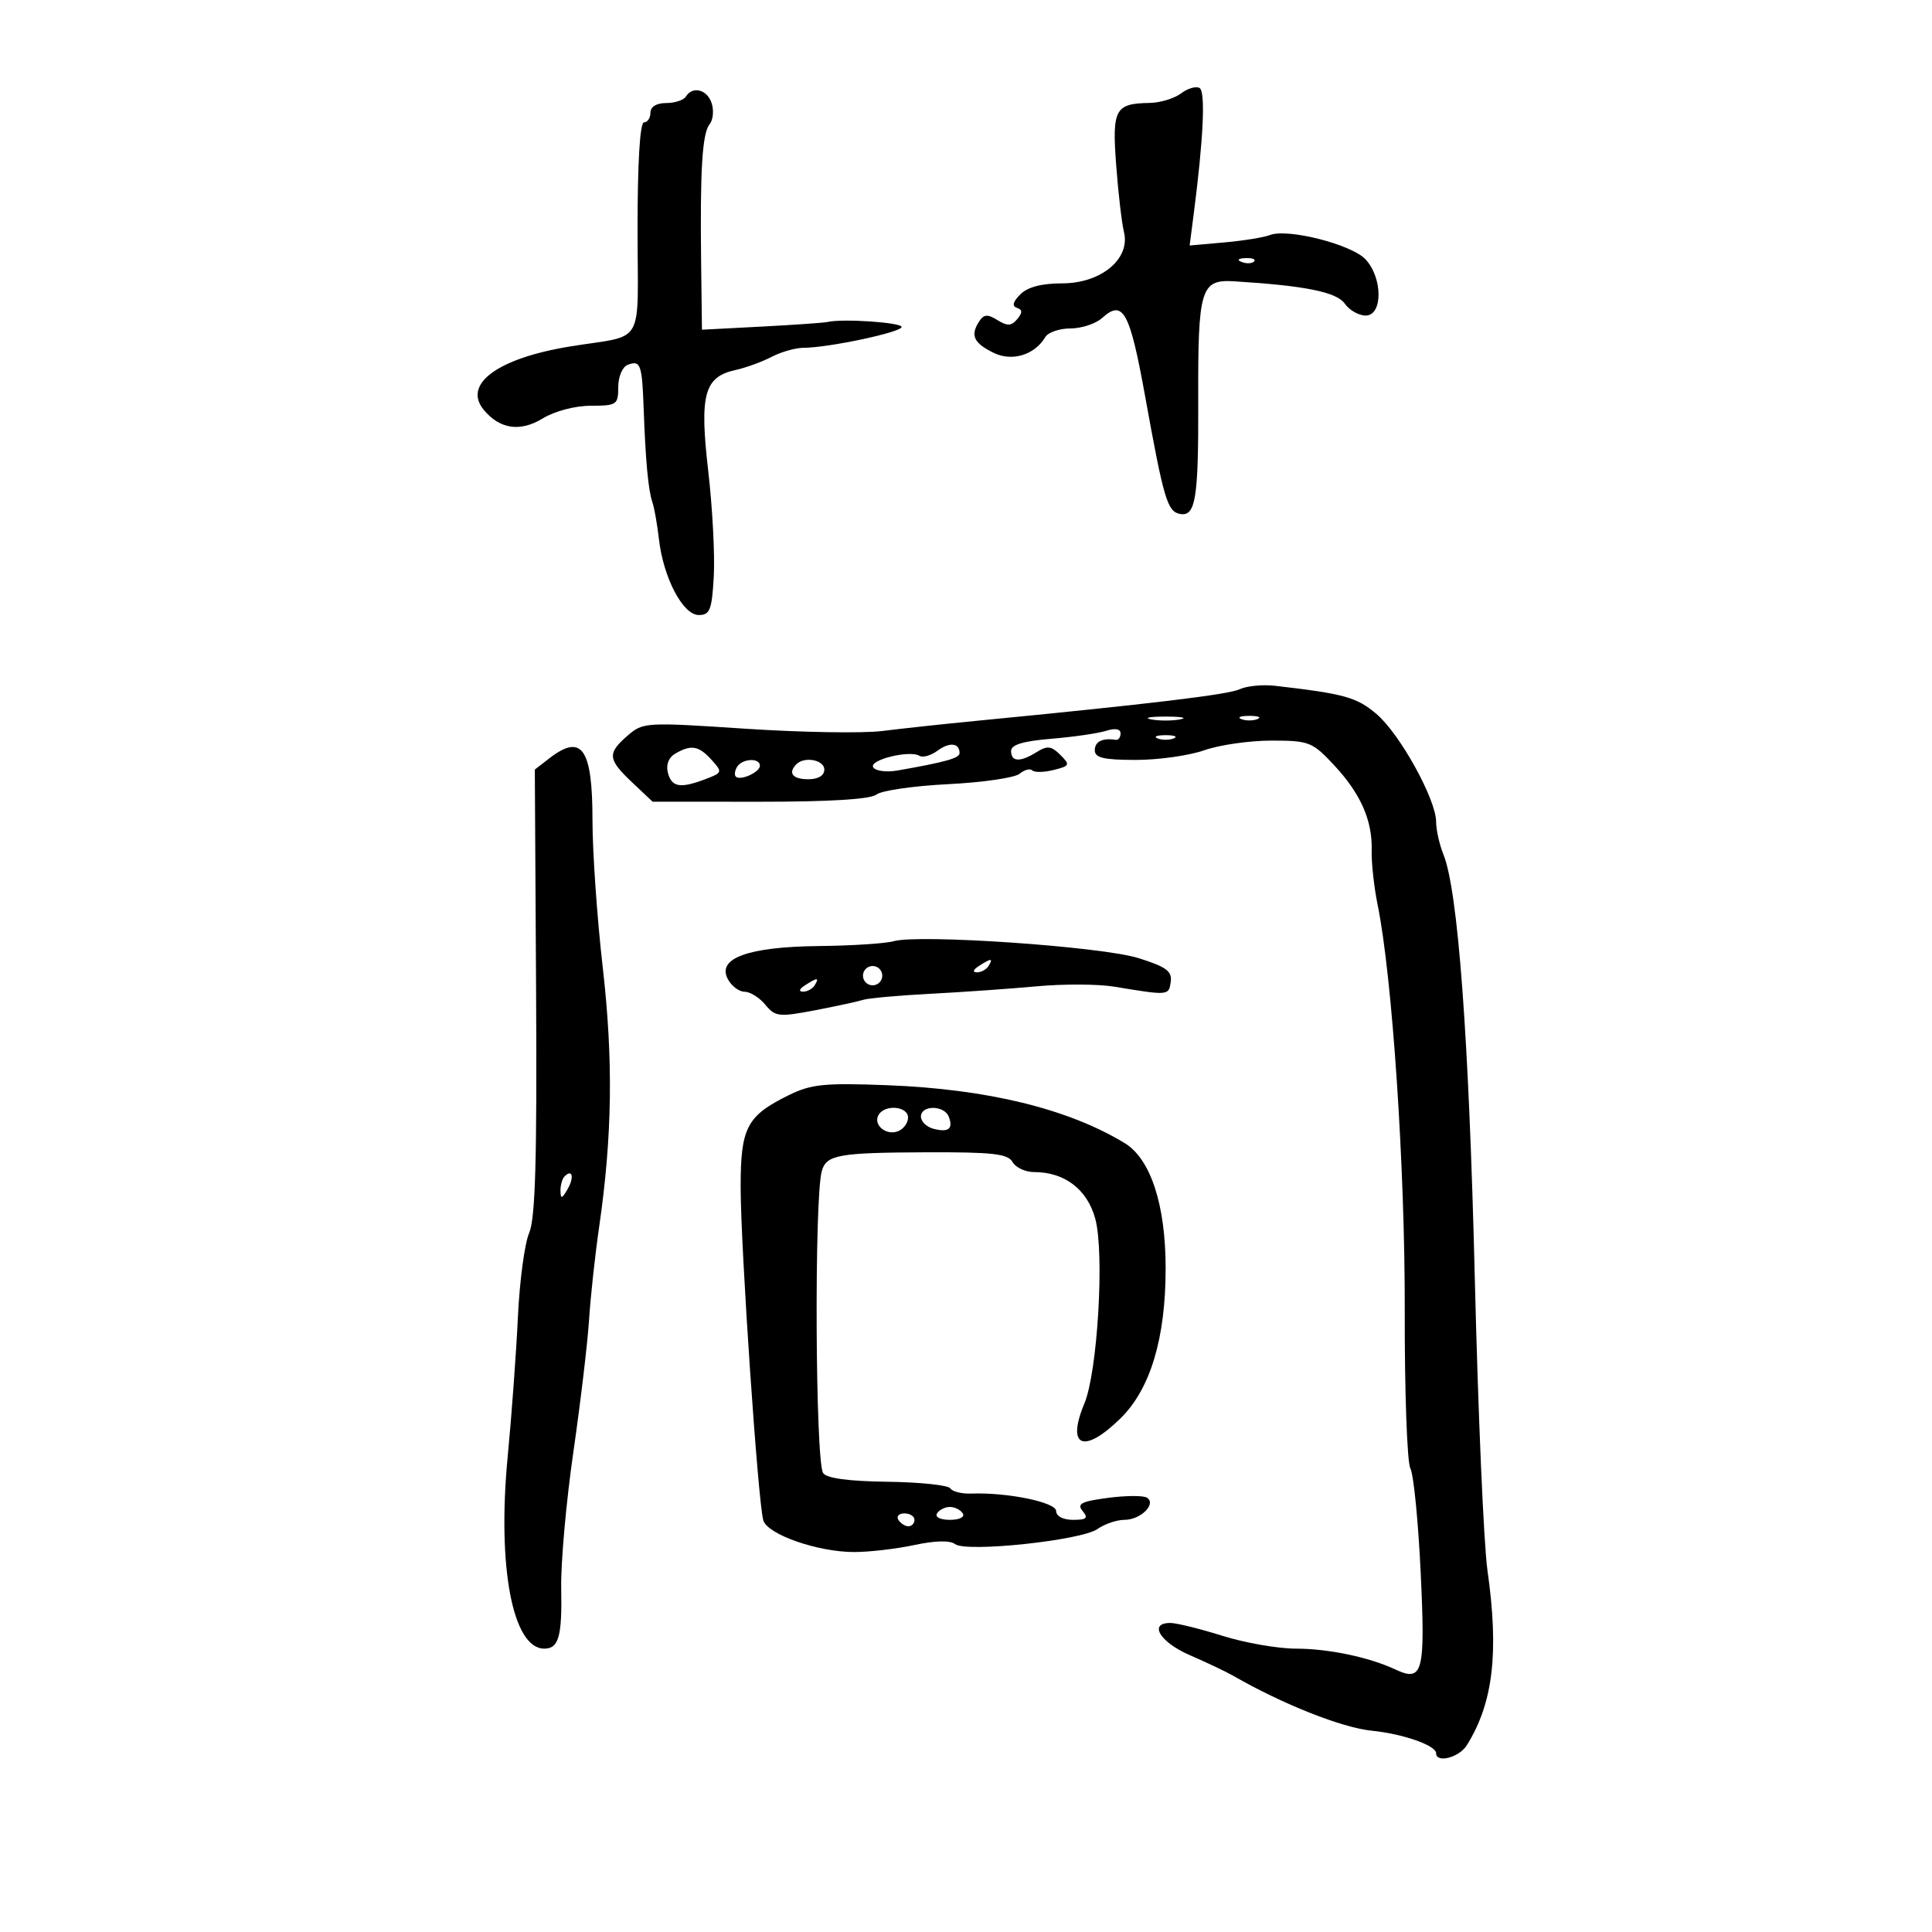 <svg xmlns="http://www.w3.org/2000/svg" width="300" height="300" viewBox="0 0 300 300" version="1.1">
	<path d="M 183.397 14.500 C 182.354 15.290, 180.150 15.958, 178.500 15.984 C 173.145 16.068, 172.668 16.955, 173.319 25.642 C 173.642 29.964, 174.187 34.642, 174.529 36.038 C 175.551 40.201, 170.973 44, 164.935 44 C 161.752 44, 159.570 44.573, 158.438 45.705 C 157.281 46.862, 157.110 47.537, 157.908 47.803 C 158.784 48.095, 158.796 48.541, 157.956 49.552 C 157.060 50.633, 156.432 50.664, 154.884 49.705 C 153.309 48.729, 152.758 48.785, 151.986 50 C 150.651 52.100, 151.230 53.296, 154.305 54.795 C 157.162 56.188, 160.667 55.118, 162.300 52.354 C 162.740 51.609, 164.504 51, 166.221 51 C 167.938 51, 170.149 50.270, 171.134 49.379 C 174.390 46.432, 175.428 48.330, 177.831 61.623 C 180.702 77.507, 181.268 79.423, 183.207 79.799 C 185.655 80.274, 186.111 77.482, 186.061 62.324 C 186.003 44.792, 186.432 43.361, 191.641 43.681 C 202.643 44.359, 207.544 45.347, 208.807 47.142 C 209.525 48.164, 210.988 49, 212.057 49 C 214.740 49, 214.725 43.155, 212.034 40.266 C 209.872 37.946, 199.922 35.421, 197.189 36.499 C 196.260 36.865, 193.076 37.380, 190.113 37.643 L 184.726 38.121 185.349 33.310 C 186.866 21.585, 187.213 14.249, 186.278 13.672 C 185.737 13.338, 184.441 13.710, 183.397 14.500 M 106.500 15 C 106.160 15.550, 104.784 16, 103.441 16 C 101.938 16, 101 16.576, 101 17.500 C 101 18.325, 100.550 19, 100 19 C 99.374 19, 99 25.160, 99 35.481 C 99 54.257, 100.385 51.853, 88.435 53.814 C 77.239 55.652, 71.814 59.662, 75.126 63.652 C 77.610 66.645, 80.778 67.106, 84.260 64.983 C 86.140 63.836, 89.284 63.006, 91.750 63.004 C 95.770 63, 96 62.843, 96 60.107 C 96 58.486, 96.645 56.966, 97.468 56.651 C 99.460 55.886, 99.704 56.560, 99.950 63.500 C 100.233 71.518, 100.670 76.184, 101.308 78 C 101.598 78.825, 102.052 81.396, 102.318 83.713 C 103.005 89.715, 106.039 95.500, 108.500 95.500 C 110.240 95.500, 110.544 94.721, 110.836 89.500 C 111.021 86.200, 110.634 78.839, 109.975 73.143 C 108.601 61.267, 109.342 58.523, 114.211 57.454 C 115.819 57.101, 118.342 56.182, 119.817 55.412 C 121.293 54.642, 123.524 54.010, 124.776 54.006 C 128.657 53.996, 140 51.586, 140 50.772 C 140 50.067, 130.850 49.449, 128.500 49.996 C 127.950 50.124, 123.338 50.447, 118.250 50.713 L 109 51.198 108.871 40.849 C 108.691 26.438, 109.041 20.697, 110.184 19.298 C 110.723 18.637, 110.873 17.174, 110.515 16.048 C 109.832 13.895, 107.551 13.300, 106.500 15 M 192.813 40.683 C 193.534 40.972, 194.397 40.936, 194.729 40.604 C 195.061 40.272, 194.471 40.036, 193.417 40.079 C 192.252 40.127, 192.015 40.364, 192.813 40.683 M 192.500 107.024 C 190.711 107.861, 178.764 109.294, 151.500 111.943 C 146.550 112.424, 140.025 113.128, 137 113.509 C 133.975 113.889, 124.389 113.729, 115.698 113.152 C 100.254 112.127, 99.841 112.151, 97.448 114.232 C 94.268 116.997, 94.357 117.900, 98.168 121.497 L 101.336 124.487 118.014 124.494 C 128.876 124.498, 135.182 124.108, 136.096 123.375 C 136.868 122.757, 141.878 122.033, 147.228 121.766 C 152.579 121.499, 157.570 120.772, 158.320 120.149 C 159.070 119.527, 159.959 119.292, 160.295 119.629 C 160.632 119.965, 162.123 119.935, 163.609 119.562 C 166.136 118.928, 166.203 118.774, 164.640 117.211 C 163.261 115.832, 162.622 115.755, 160.997 116.770 C 158.415 118.382, 157 118.328, 157 116.616 C 157 115.641, 158.844 115.080, 163.250 114.715 C 166.688 114.431, 170.512 113.876, 171.750 113.482 C 173.167 113.032, 174 113.180, 174 113.883 C 174 114.498, 173.662 114.947, 173.250 114.882 C 171.187 114.556, 170 115.147, 170 116.500 C 170 117.676, 171.375 118, 176.374 118 C 179.880 118, 184.662 117.325, 187 116.500 C 189.338 115.675, 194.027 115, 197.420 115 C 203.257 115, 203.776 115.201, 207.097 118.750 C 211.276 123.217, 213.122 127.384, 212.994 132.063 C 212.942 133.953, 213.358 137.750, 213.918 140.500 C 216.195 151.679, 218.179 181.317, 218.128 203.386 C 218.099 215.973, 218.490 227.048, 218.998 227.995 C 219.505 228.943, 220.228 236.240, 220.605 244.211 C 221.338 259.743, 220.946 261.235, 216.655 259.228 C 212.580 257.322, 206.259 256, 201.223 256 C 198.448 256, 193.326 255.106, 189.839 254.013 C 186.353 252.920, 182.713 252.020, 181.750 252.013 C 178.291 251.987, 180.095 254.991, 184.750 257.010 C 187.363 258.143, 190.400 259.587, 191.500 260.219 C 199.185 264.634, 208.378 268.279, 213 268.743 C 217.869 269.233, 223 271.029, 223 272.244 C 223 273.833, 226.576 272.908, 227.760 271.013 C 231.866 264.439, 232.786 256.619, 230.965 243.791 C 230.395 239.781, 229.514 219.400, 229.007 198.500 C 228.103 161.250, 226.404 138.288, 224.138 132.685 C 223.512 131.137, 223 128.856, 223 127.618 C 223 124.140, 217.383 113.971, 213.755 110.883 C 210.674 108.260, 208.778 107.732, 198 106.491 C 196.075 106.270, 193.600 106.509, 192.500 107.024 M 178.750 111.706 C 179.988 111.944, 182.012 111.944, 183.250 111.706 C 184.488 111.467, 183.475 111.272, 181 111.272 C 178.525 111.272, 177.512 111.467, 178.750 111.706 M 192.750 111.662 C 193.438 111.940, 194.563 111.940, 195.250 111.662 C 195.938 111.385, 195.375 111.158, 194 111.158 C 192.625 111.158, 192.063 111.385, 192.750 111.662 M 179.750 114.662 C 180.438 114.940, 181.563 114.940, 182.250 114.662 C 182.938 114.385, 182.375 114.158, 181 114.158 C 179.625 114.158, 179.063 114.385, 179.750 114.662 M 145.592 116.557 C 144.554 117.315, 143.292 117.681, 142.788 117.369 C 141.261 116.425, 134.882 118, 135.590 119.146 C 135.946 119.721, 137.646 119.945, 139.368 119.643 C 146.776 118.346, 149 117.724, 149 116.946 C 149 115.361, 147.466 115.186, 145.592 116.557 M 85.273 117.772 L 83.046 119.500 83.244 154 C 83.393 180.118, 83.131 189.219, 82.166 191.459 C 81.465 193.086, 80.680 198.936, 80.423 204.459 C 80.166 209.981, 79.449 219.774, 78.831 226.220 C 77.190 243.328, 79.607 256, 84.512 256 C 86.760 256, 87.292 254.103, 87.144 246.615 C 87.067 242.702, 87.914 233.200, 89.027 225.500 C 90.139 217.800, 91.236 208.575, 91.464 205 C 91.692 201.425, 92.400 194.900, 93.038 190.500 C 95.077 176.424, 95.239 164.560, 93.587 150.152 C 92.714 142.537, 92 132.277, 92 127.353 C 92 116.180, 90.351 113.832, 85.273 117.772 M 104.843 117.028 C 103.819 117.626, 103.386 118.760, 103.710 119.998 C 104.298 122.247, 105.635 122.470, 109.567 120.975 C 112.181 119.981, 112.209 119.888, 110.477 117.975 C 108.498 115.788, 107.309 115.589, 104.843 117.028 M 114.459 119.067 C 114.096 119.653, 114.005 120.339, 114.257 120.590 C 114.954 121.288, 118 119.907, 118 118.893 C 118 117.641, 115.257 117.776, 114.459 119.067 M 123.667 118.667 C 122.307 120.026, 123.072 121, 125.500 121 C 127.056 121, 128 120.433, 128 119.500 C 128 118, 124.925 117.409, 123.667 118.667 M 138.766 146.150 C 137.519 146.508, 132.315 146.845, 127.200 146.900 C 116.172 147.019, 111.282 148.789, 113.018 152.034 C 113.597 153.115, 114.770 154, 115.625 154 C 116.480 154, 117.927 154.907, 118.840 156.014 C 120.378 157.881, 120.939 157.945, 126.500 156.884 C 129.800 156.255, 133.175 155.524, 134 155.260 C 134.825 154.997, 139.550 154.570, 144.500 154.313 C 149.450 154.055, 156.875 153.533, 161 153.153 C 165.125 152.773, 170.525 152.797, 173 153.206 C 181.464 154.606, 181.484 154.604, 181.790 152.471 C 182.028 150.814, 181.112 150.137, 176.791 148.776 C 171.099 146.984, 142.693 145.023, 138.766 146.150 M 152 150 C 151.099 150.582, 150.975 150.975, 151.691 150.985 C 152.346 150.993, 153.160 150.550, 153.500 150 C 154.267 148.758, 153.921 148.758, 152 150 M 134 151.500 C 134 152.325, 134.675 153, 135.500 153 C 136.325 153, 137 152.325, 137 151.500 C 137 150.675, 136.325 150, 135.500 150 C 134.675 150, 134 150.675, 134 151.500 M 125 153 C 124.099 153.582, 123.975 153.975, 124.691 153.985 C 125.346 153.993, 126.160 153.550, 126.500 153 C 127.267 151.758, 126.921 151.758, 125 153 M 122.500 170.046 C 115.950 173.268, 114.999 175.086, 115.008 184.361 C 115.018 193.848, 117.722 233.549, 118.532 236.102 C 119.228 238.294, 127.015 241, 132.629 241 C 134.979 241, 139.191 240.509, 141.989 239.909 C 145.204 239.220, 147.522 239.166, 148.288 239.762 C 149.998 241.095, 167.862 239.210, 170.405 237.429 C 171.527 236.643, 173.415 236, 174.600 236 C 177.125 236, 179.636 233.511, 178.081 232.550 C 177.523 232.205, 174.794 232.224, 172.019 232.592 C 167.899 233.138, 167.181 233.513, 168.108 234.631 C 169.021 235.731, 168.729 236, 166.622 236 C 165.077 236, 164 235.441, 164 234.639 C 164 233.271, 156.445 231.714, 150.816 231.922 C 149.339 231.977, 147.880 231.614, 147.572 231.116 C 147.264 230.618, 142.868 230.155, 137.804 230.087 C 131.721 230.005, 128.330 229.545, 127.813 228.731 C 126.602 226.825, 126.422 186.024, 127.607 181.842 C 128.322 179.317, 130.195 178.980, 143.790 178.928 C 154.165 178.889, 156.506 179.153, 157.227 180.440 C 157.707 181.298, 159.224 182, 160.599 182 C 165.323 182, 168.840 184.693, 170.076 189.257 C 171.520 194.585, 170.433 213.028, 168.386 217.926 C 165.549 224.716, 168.275 225.845, 173.988 220.245 C 178.630 215.694, 181 207.820, 181 196.944 C 181 187.066, 178.669 179.951, 174.630 177.497 C 165.861 172.170, 153.316 169.110, 137.797 168.512 C 128.022 168.136, 125.961 168.343, 122.500 170.046 M 136.446 173.087 C 135.501 174.616, 137.552 176.386, 139.433 175.664 C 140.295 175.333, 141 174.374, 141 173.531 C 141 171.784, 137.465 171.439, 136.446 173.087 M 143 173.383 C 143 174.144, 143.874 174.995, 144.942 175.275 C 147.283 175.887, 148.047 175.286, 147.324 173.402 C 146.628 171.588, 143 171.572, 143 173.383 M 87.667 182.667 C 87.300 183.033, 87.014 184.046, 87.030 184.917 C 87.055 186.217, 87.251 186.174, 88.122 184.675 C 89.199 182.823, 88.887 181.447, 87.667 182.667 M 145.500 235 C 145.148 235.569, 146.009 236, 147.500 236 C 148.991 236, 149.852 235.569, 149.500 235 C 149.160 234.450, 148.260 234, 147.500 234 C 146.740 234, 145.840 234.450, 145.500 235 M 139.500 236 C 139.840 236.550, 140.541 237, 141.059 237 C 141.577 237, 142 236.550, 142 236 C 142 235.450, 141.298 235, 140.441 235 C 139.584 235, 139.160 235.450, 139.500 236" stroke="none" fill="black" fill-rule="evenodd"/>
</svg>